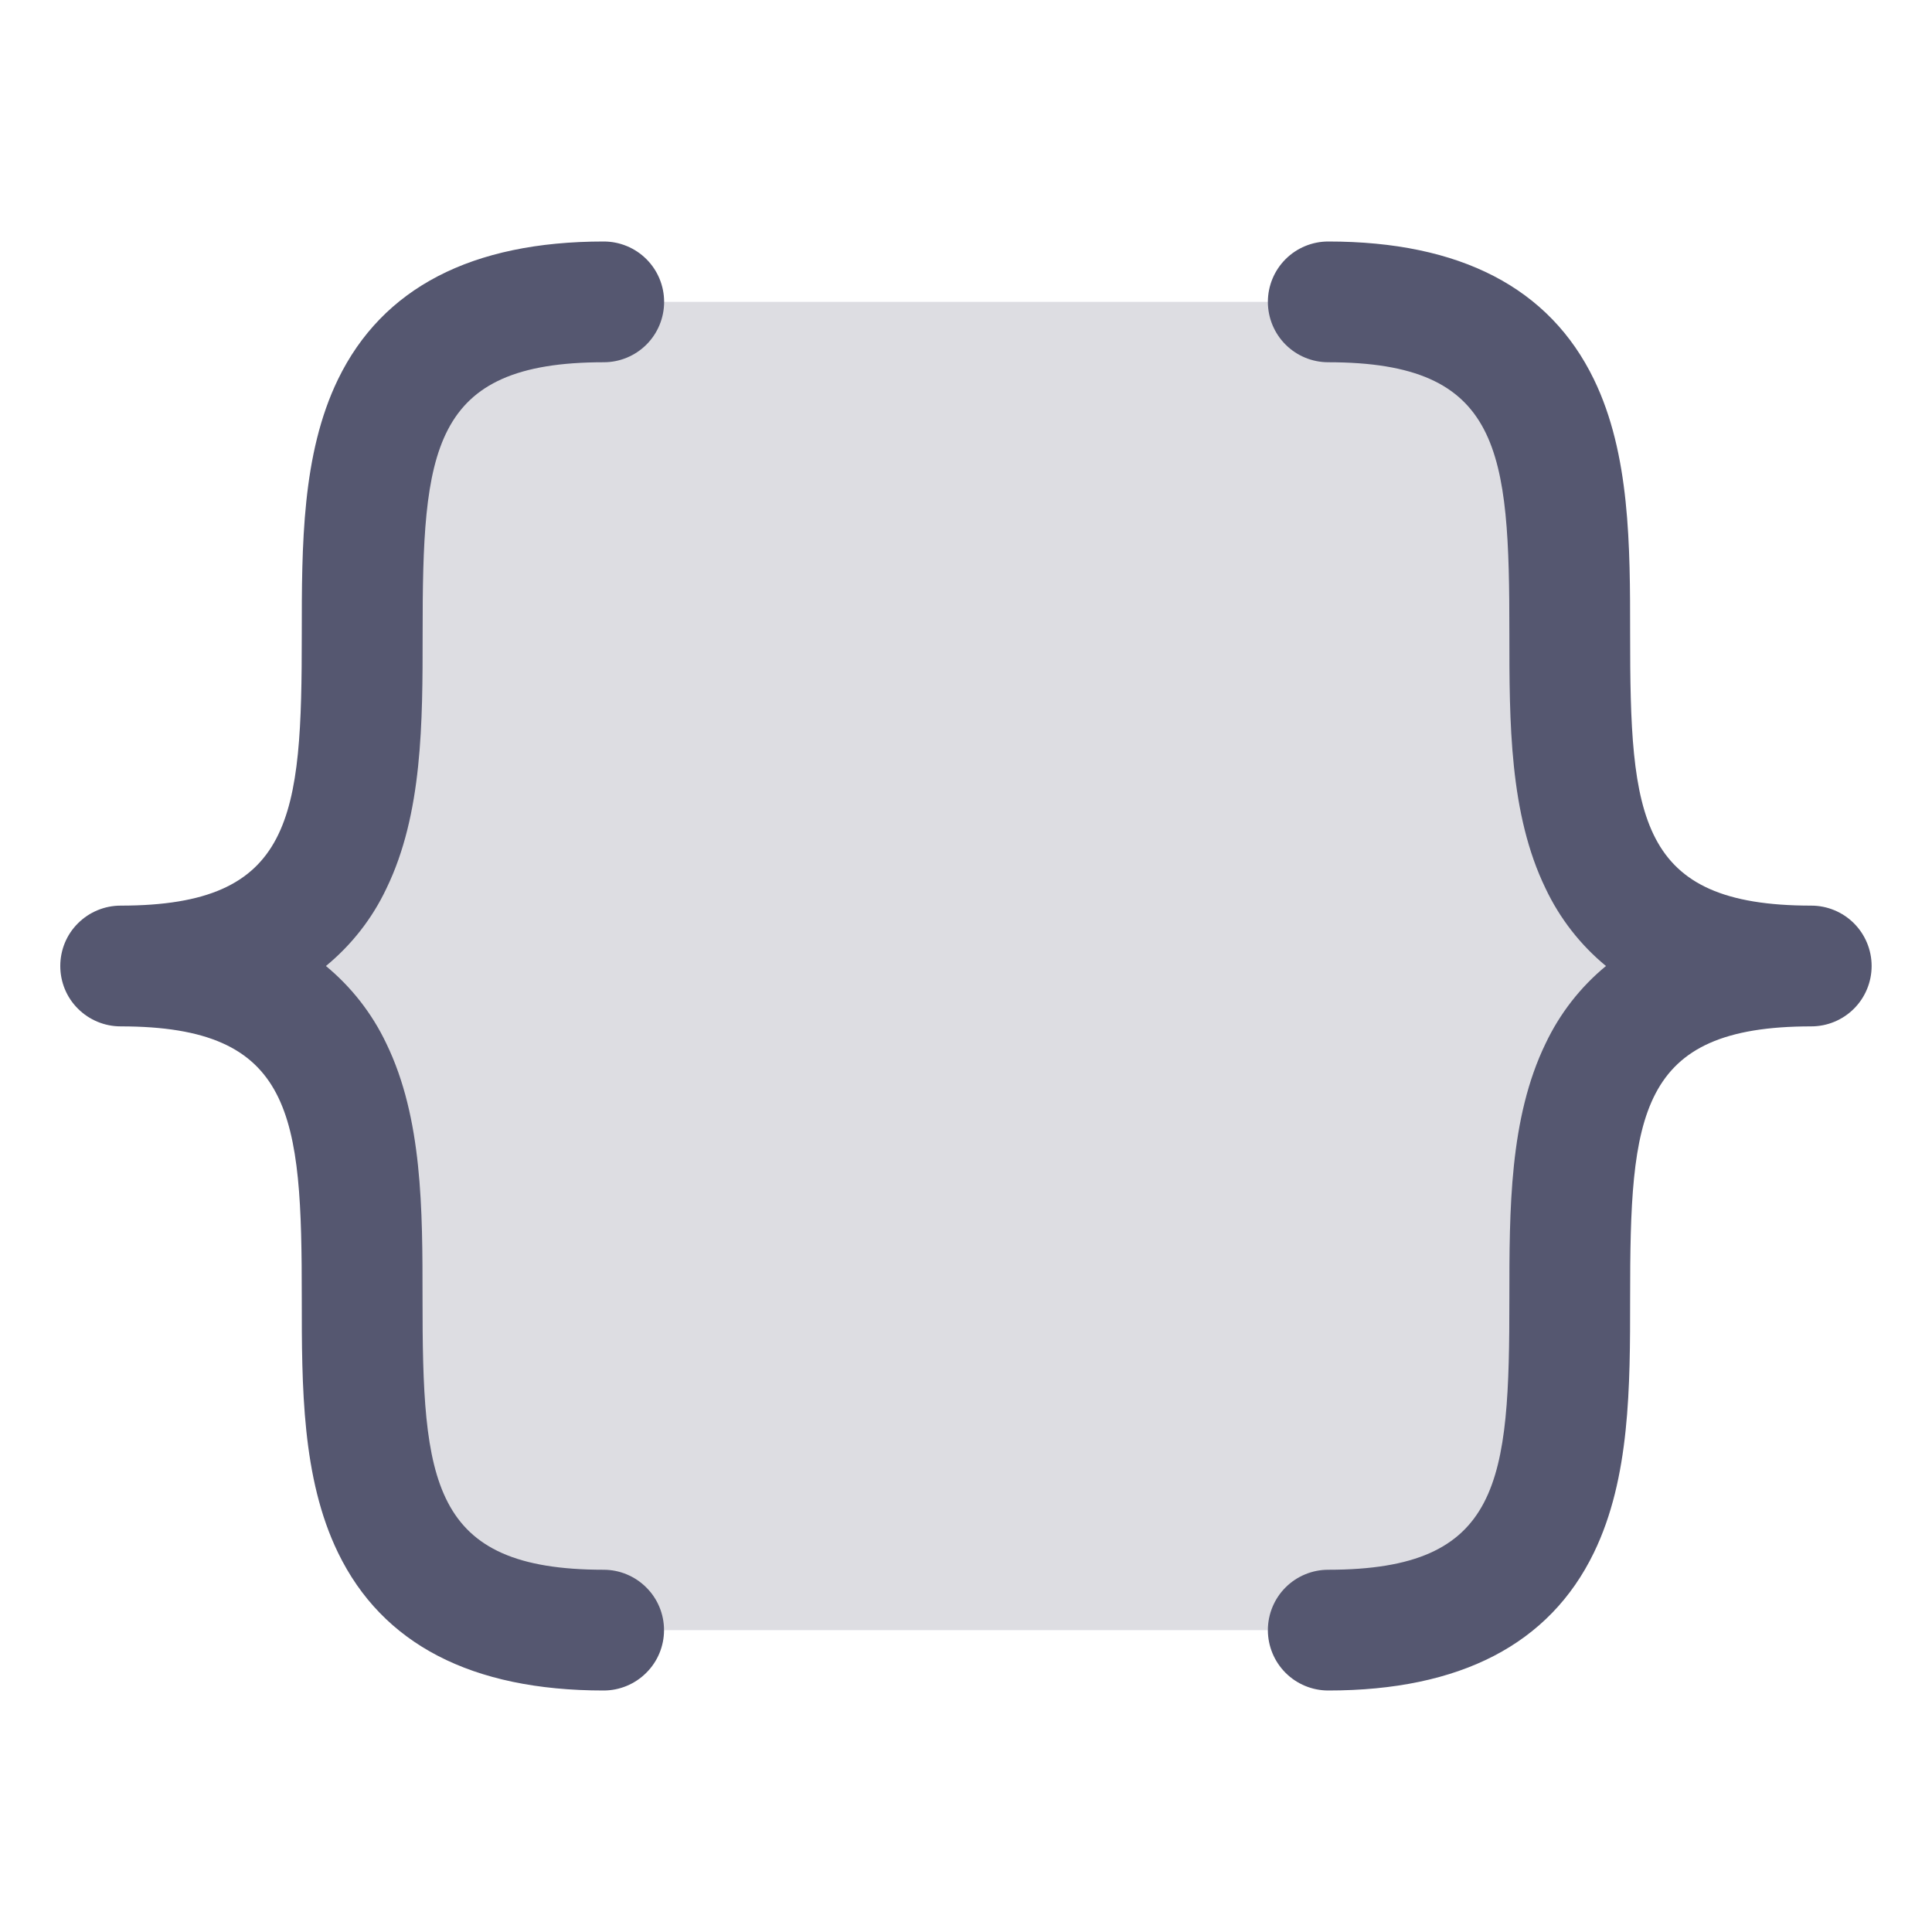<svg width="20" height="20" viewBox="0 0 20 20" fill="none" xmlns="http://www.w3.org/2000/svg">
<g id="Property 1=SD">
<path id="Vector" opacity="0.2" d="M18.75 10C13.75 10 18.75 16.875 13.75 16.875H6.25C1.25 16.875 6.25 10 1.25 10C6.25 10 1.25 3.125 6.25 3.125H13.75C18.75 3.125 13.75 10 18.75 10Z" fill="#555770"/>
<path id="Vector_2" d="M3.374 10C3.638 10.218 3.852 10.492 3.999 10.802C4.374 11.575 4.374 12.52 4.374 13.438C4.374 15.337 4.452 16.25 6.249 16.25C6.414 16.25 6.573 16.316 6.69 16.433C6.808 16.55 6.874 16.709 6.874 16.875C6.874 17.041 6.808 17.2 6.69 17.317C6.573 17.434 6.414 17.5 6.249 17.5C4.883 17.5 3.958 17.02 3.499 16.073C3.124 15.3 3.124 14.355 3.124 13.438C3.124 11.538 3.045 10.625 1.249 10.625C1.083 10.625 0.924 10.559 0.807 10.442C0.689 10.325 0.624 10.166 0.624 10C0.624 9.834 0.689 9.675 0.807 9.558C0.924 9.441 1.083 9.375 1.249 9.375C3.045 9.375 3.124 8.462 3.124 6.562C3.124 5.647 3.124 4.7 3.499 3.927C3.959 2.98 4.884 2.5 6.25 2.5C6.416 2.5 6.575 2.566 6.692 2.683C6.809 2.8 6.875 2.959 6.875 3.125C6.875 3.291 6.809 3.45 6.692 3.567C6.575 3.684 6.416 3.75 6.25 3.75C4.453 3.75 4.375 4.663 4.375 6.562C4.375 7.478 4.375 8.425 4 9.198C3.853 9.509 3.639 9.782 3.374 10ZM18.75 9.375C16.953 9.375 16.875 8.462 16.875 6.562C16.875 5.647 16.875 4.7 16.5 3.927C16.041 2.98 15.116 2.5 13.75 2.5C13.584 2.5 13.425 2.566 13.308 2.683C13.191 2.8 13.125 2.959 13.125 3.125C13.125 3.291 13.191 3.45 13.308 3.567C13.425 3.684 13.584 3.75 13.75 3.75C15.547 3.75 15.625 4.663 15.625 6.562C15.625 7.478 15.625 8.425 16 9.198C16.147 9.508 16.36 9.782 16.625 10C16.36 10.218 16.147 10.492 16 10.802C15.625 11.575 15.625 12.52 15.625 13.438C15.625 15.337 15.547 16.25 13.75 16.25C13.584 16.25 13.425 16.316 13.308 16.433C13.191 16.55 13.125 16.709 13.125 16.875C13.125 17.041 13.191 17.2 13.308 17.317C13.425 17.434 13.584 17.5 13.75 17.5C15.116 17.5 16.041 17.02 16.5 16.073C16.875 15.3 16.875 14.355 16.875 13.438C16.875 11.538 16.953 10.625 18.75 10.625C18.916 10.625 19.075 10.559 19.192 10.442C19.309 10.325 19.375 10.166 19.375 10C19.375 9.834 19.309 9.675 19.192 9.558C19.075 9.441 18.916 9.375 18.75 9.375Z" fill="#555770"/>
</g>
</svg>
